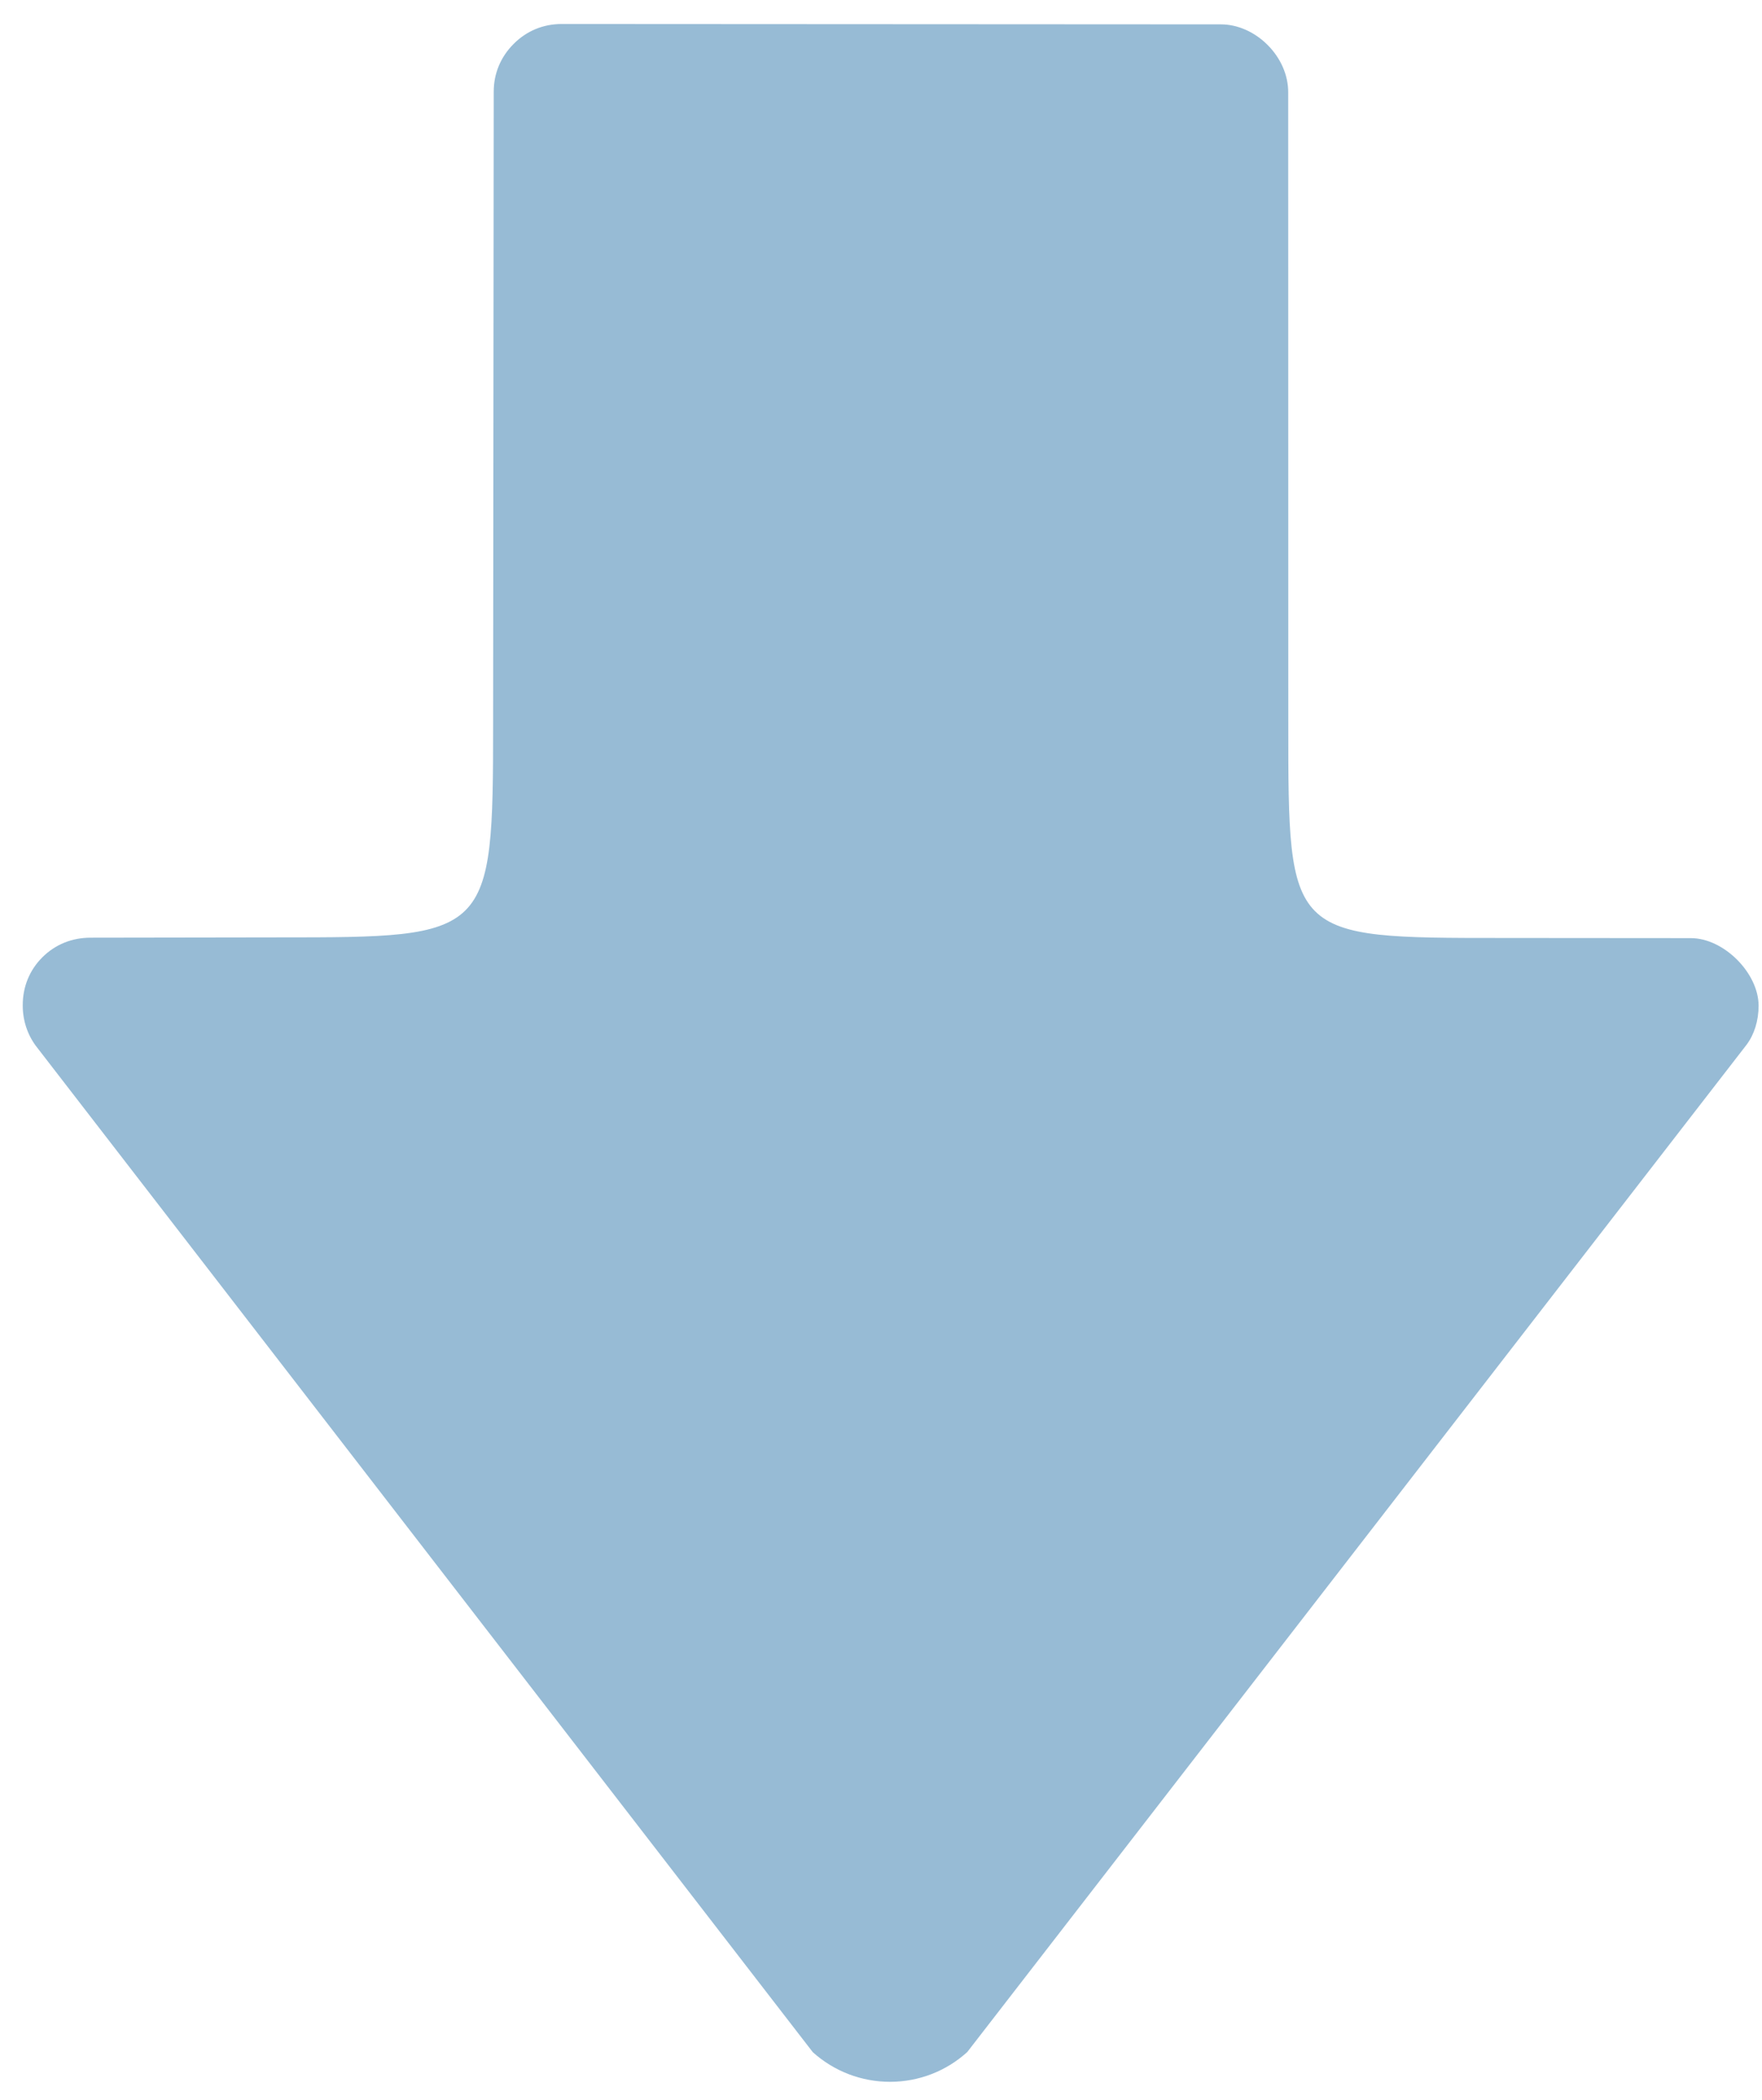 <?xml version="1.0" encoding="utf-8"?>
<!-- Generator: Adobe Illustrator 16.0.3, SVG Export Plug-In . SVG Version: 6.00 Build 0)  -->
<!DOCTYPE svg PUBLIC "-//W3C//DTD SVG 1.1//EN" "http://www.w3.org/Graphics/SVG/1.1/DTD/svg11.dtd">
<svg version="1.1" id="Layer_1" xmlns="http://www.w3.org/2000/svg" xmlns:xlink="http://www.w3.org/1999/xlink" x="0px" y="0px"
	 width="73px" height="87px" viewBox="0 0 73 87" enable-background="new 0 0 73 87" xml:space="preserve">
<path fill="#97BBD5" d="M70.05,38.859l-7.805-0.006c-8.871,0-8.871,0-8.871-8.877L53.37,3.826c0.004-0.707-0.307-1.418-0.854-1.965
	c-0.542-0.543-1.247-0.852-1.934-0.852L23.269,0.994c-0.761,0-1.451,0.285-1.988,0.824c-0.539,0.539-0.826,1.225-0.826,1.984
	l-0.025,26.156c-0.002,8.859-0.113,8.871-8.884,8.871l-7.781,0.012c-0.784-0.002-1.472,0.279-2.009,0.811
	c-0.533,0.533-0.814,1.219-0.814,1.988c-0.002,0.617,0.188,1.197,0.535,1.672l32.198,41.695c0.886,0.793,2.013,1.227,3.208,1.227
	c1.188-0.004,2.313-0.439,3.191-1.234L72.36,43.277c0.316-0.42,0.499-0.994,0.499-1.617C72.859,40.311,71.421,38.859,70.05,38.859z"
	/>
<rect id="_x3C_Slice_x3E__164_" fill="none" width="73" height="87"/>
</svg>
